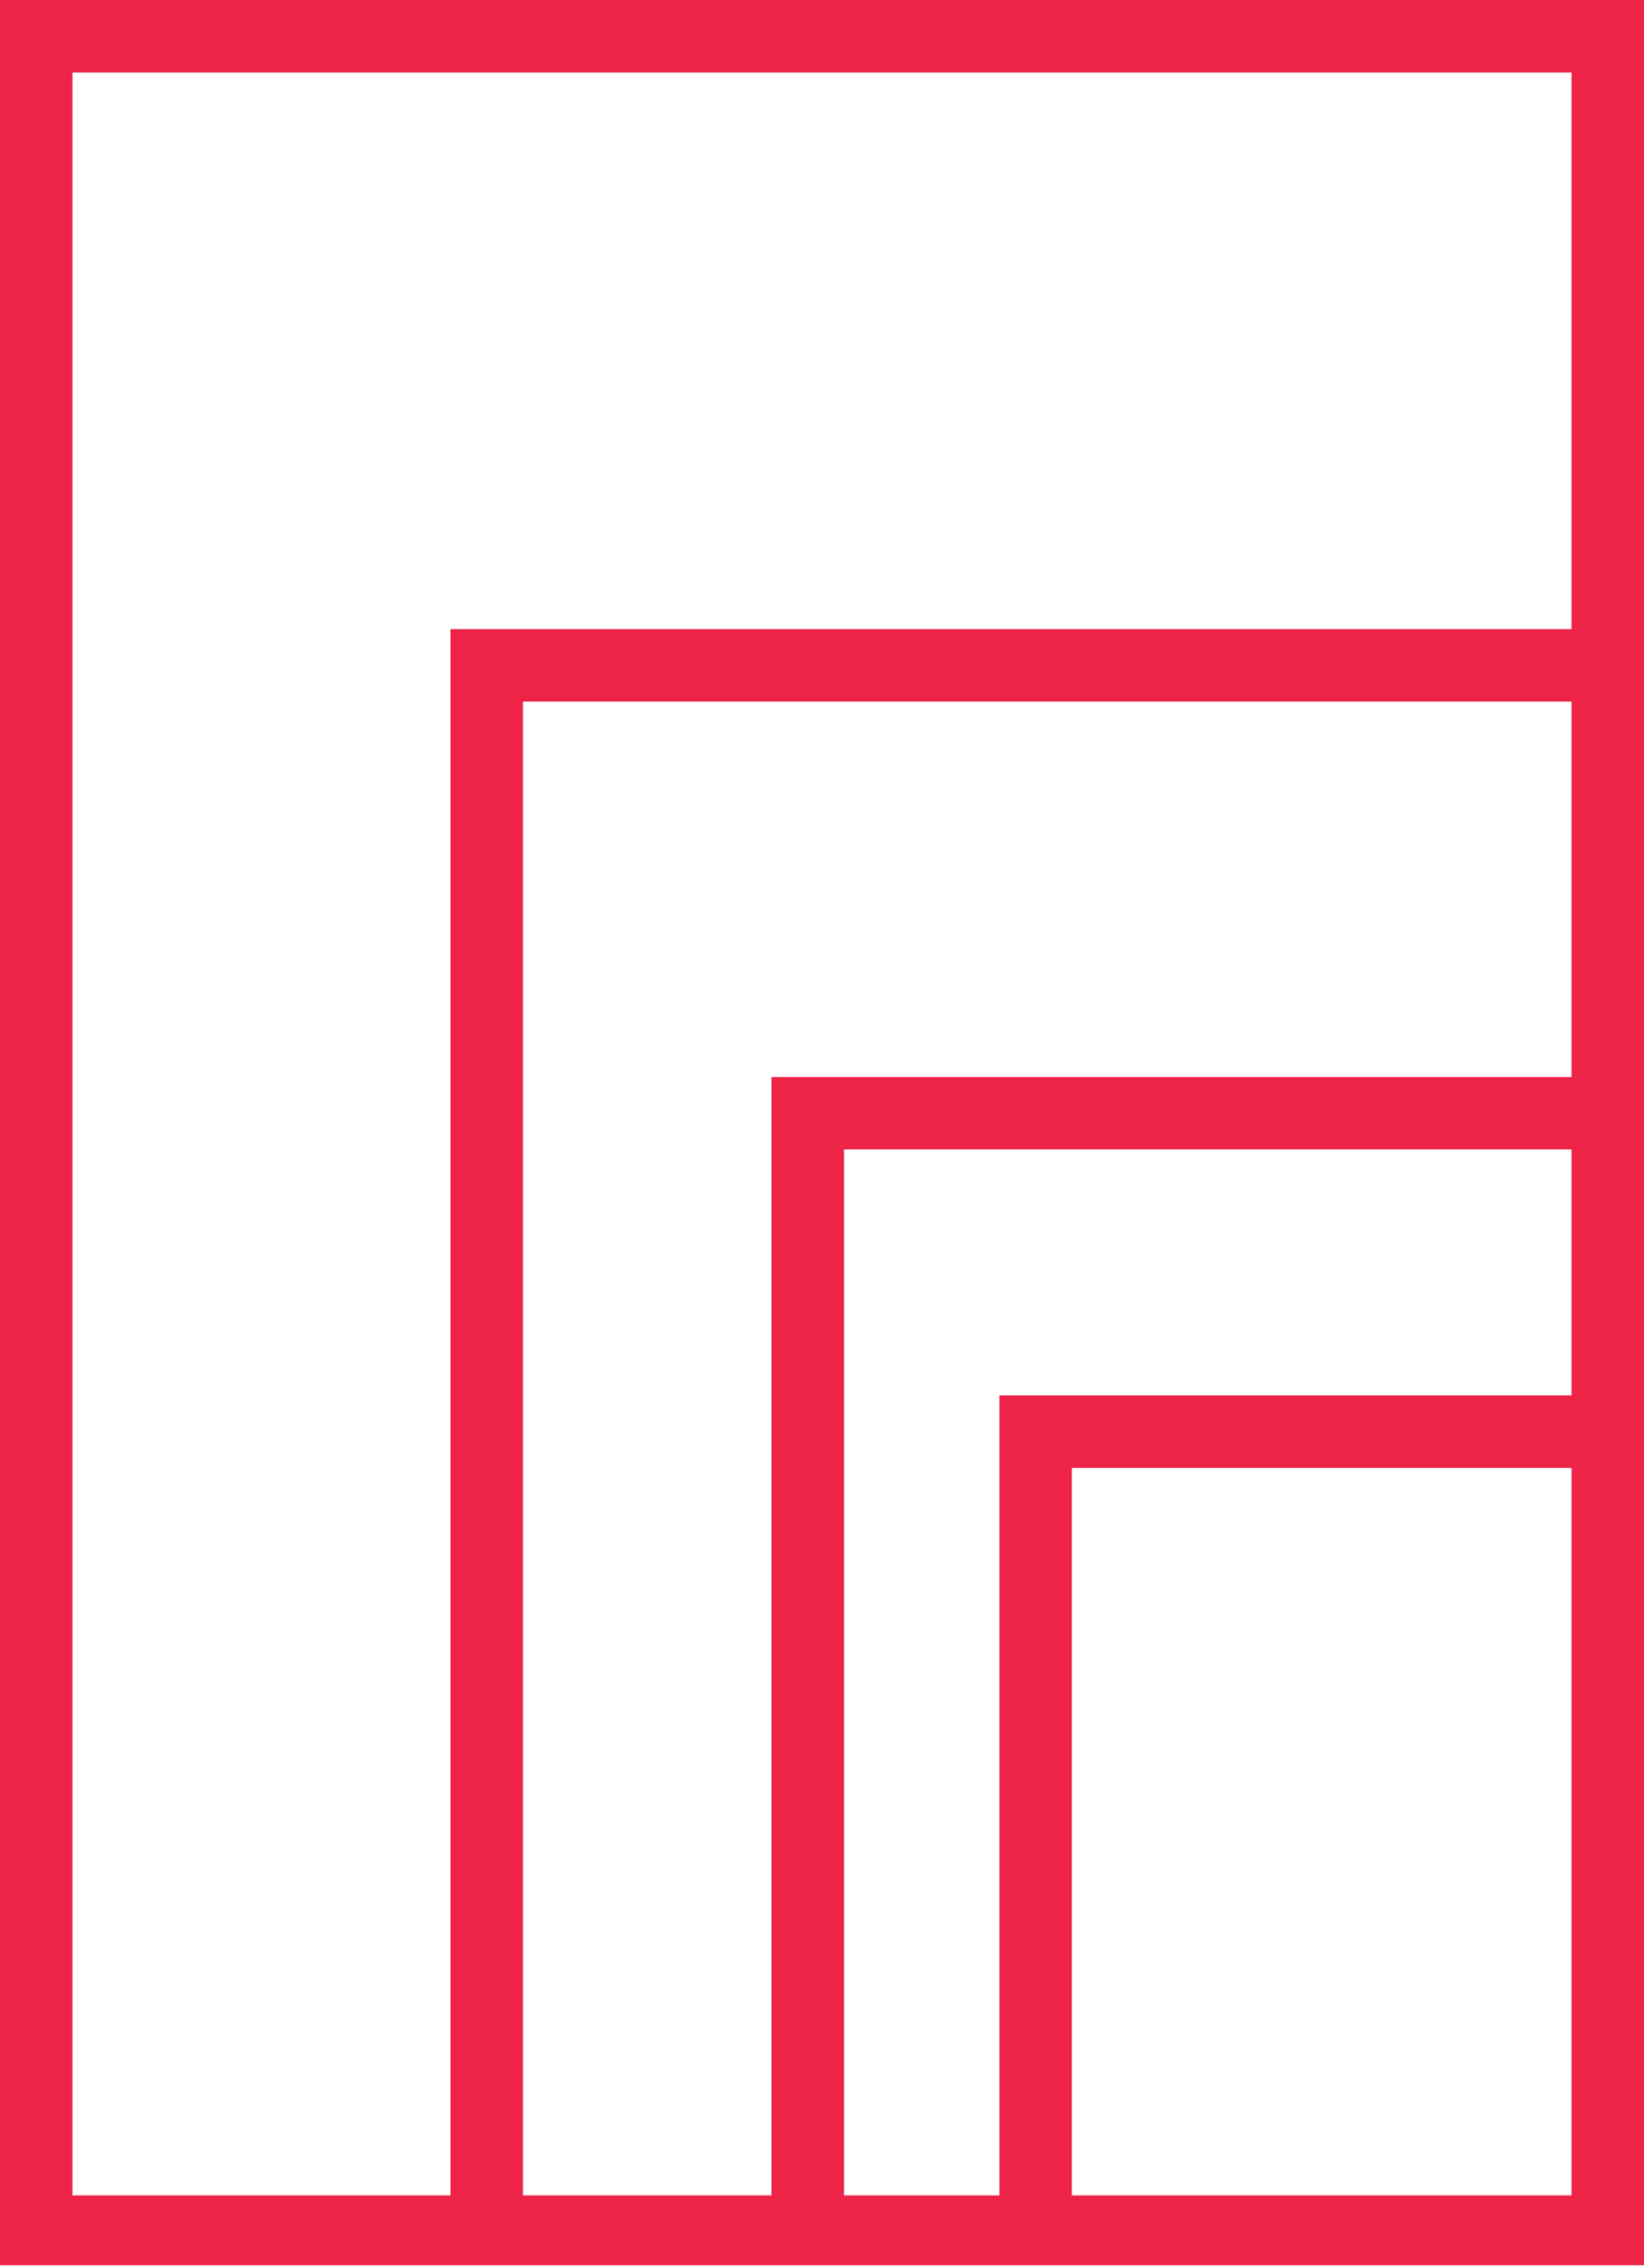 <?xml version="1.0" encoding="utf-8"?>
<!-- Generator: Adobe Illustrator 27.0.0, SVG Export Plug-In . SVG Version: 6.00 Build 0)  -->
<svg version="1.1" id="Layer_1" xmlns="http://www.w3.org/2000/svg" xmlns:xlink="http://www.w3.org/1999/xlink" x="0px" y="0px"
	 viewBox="0 0 63.5 87.6" style="enable-background:new 0 0 63.5 87.6;" xml:space="preserve">
<style type="text/css">
	.st0{fill:#ED2447;}
</style>
<path class="st0" d="M63.1,0H0.4H0v0.4v86.7v0.4h0.4h17.4h12.4H39h24.1h0.4v-0.4V54.3V42V24.7V0.4V0L63.1,0L63.1,0z M60.7,56.7v28.1
	H41.4V56.7H60.7z M60.7,44.4v9.5H39h-0.4v0.4v30.5h-6V44.4H60.7z M60.7,27.1v14.5H30.2h-0.4V42v42.8h-9.6V27.1H60.7z M2.8,84.8V2.8
	h57.9v21.5H17.8h-0.4v0.4v60.1L2.8,84.8L2.8,84.8z"/>
</svg>
